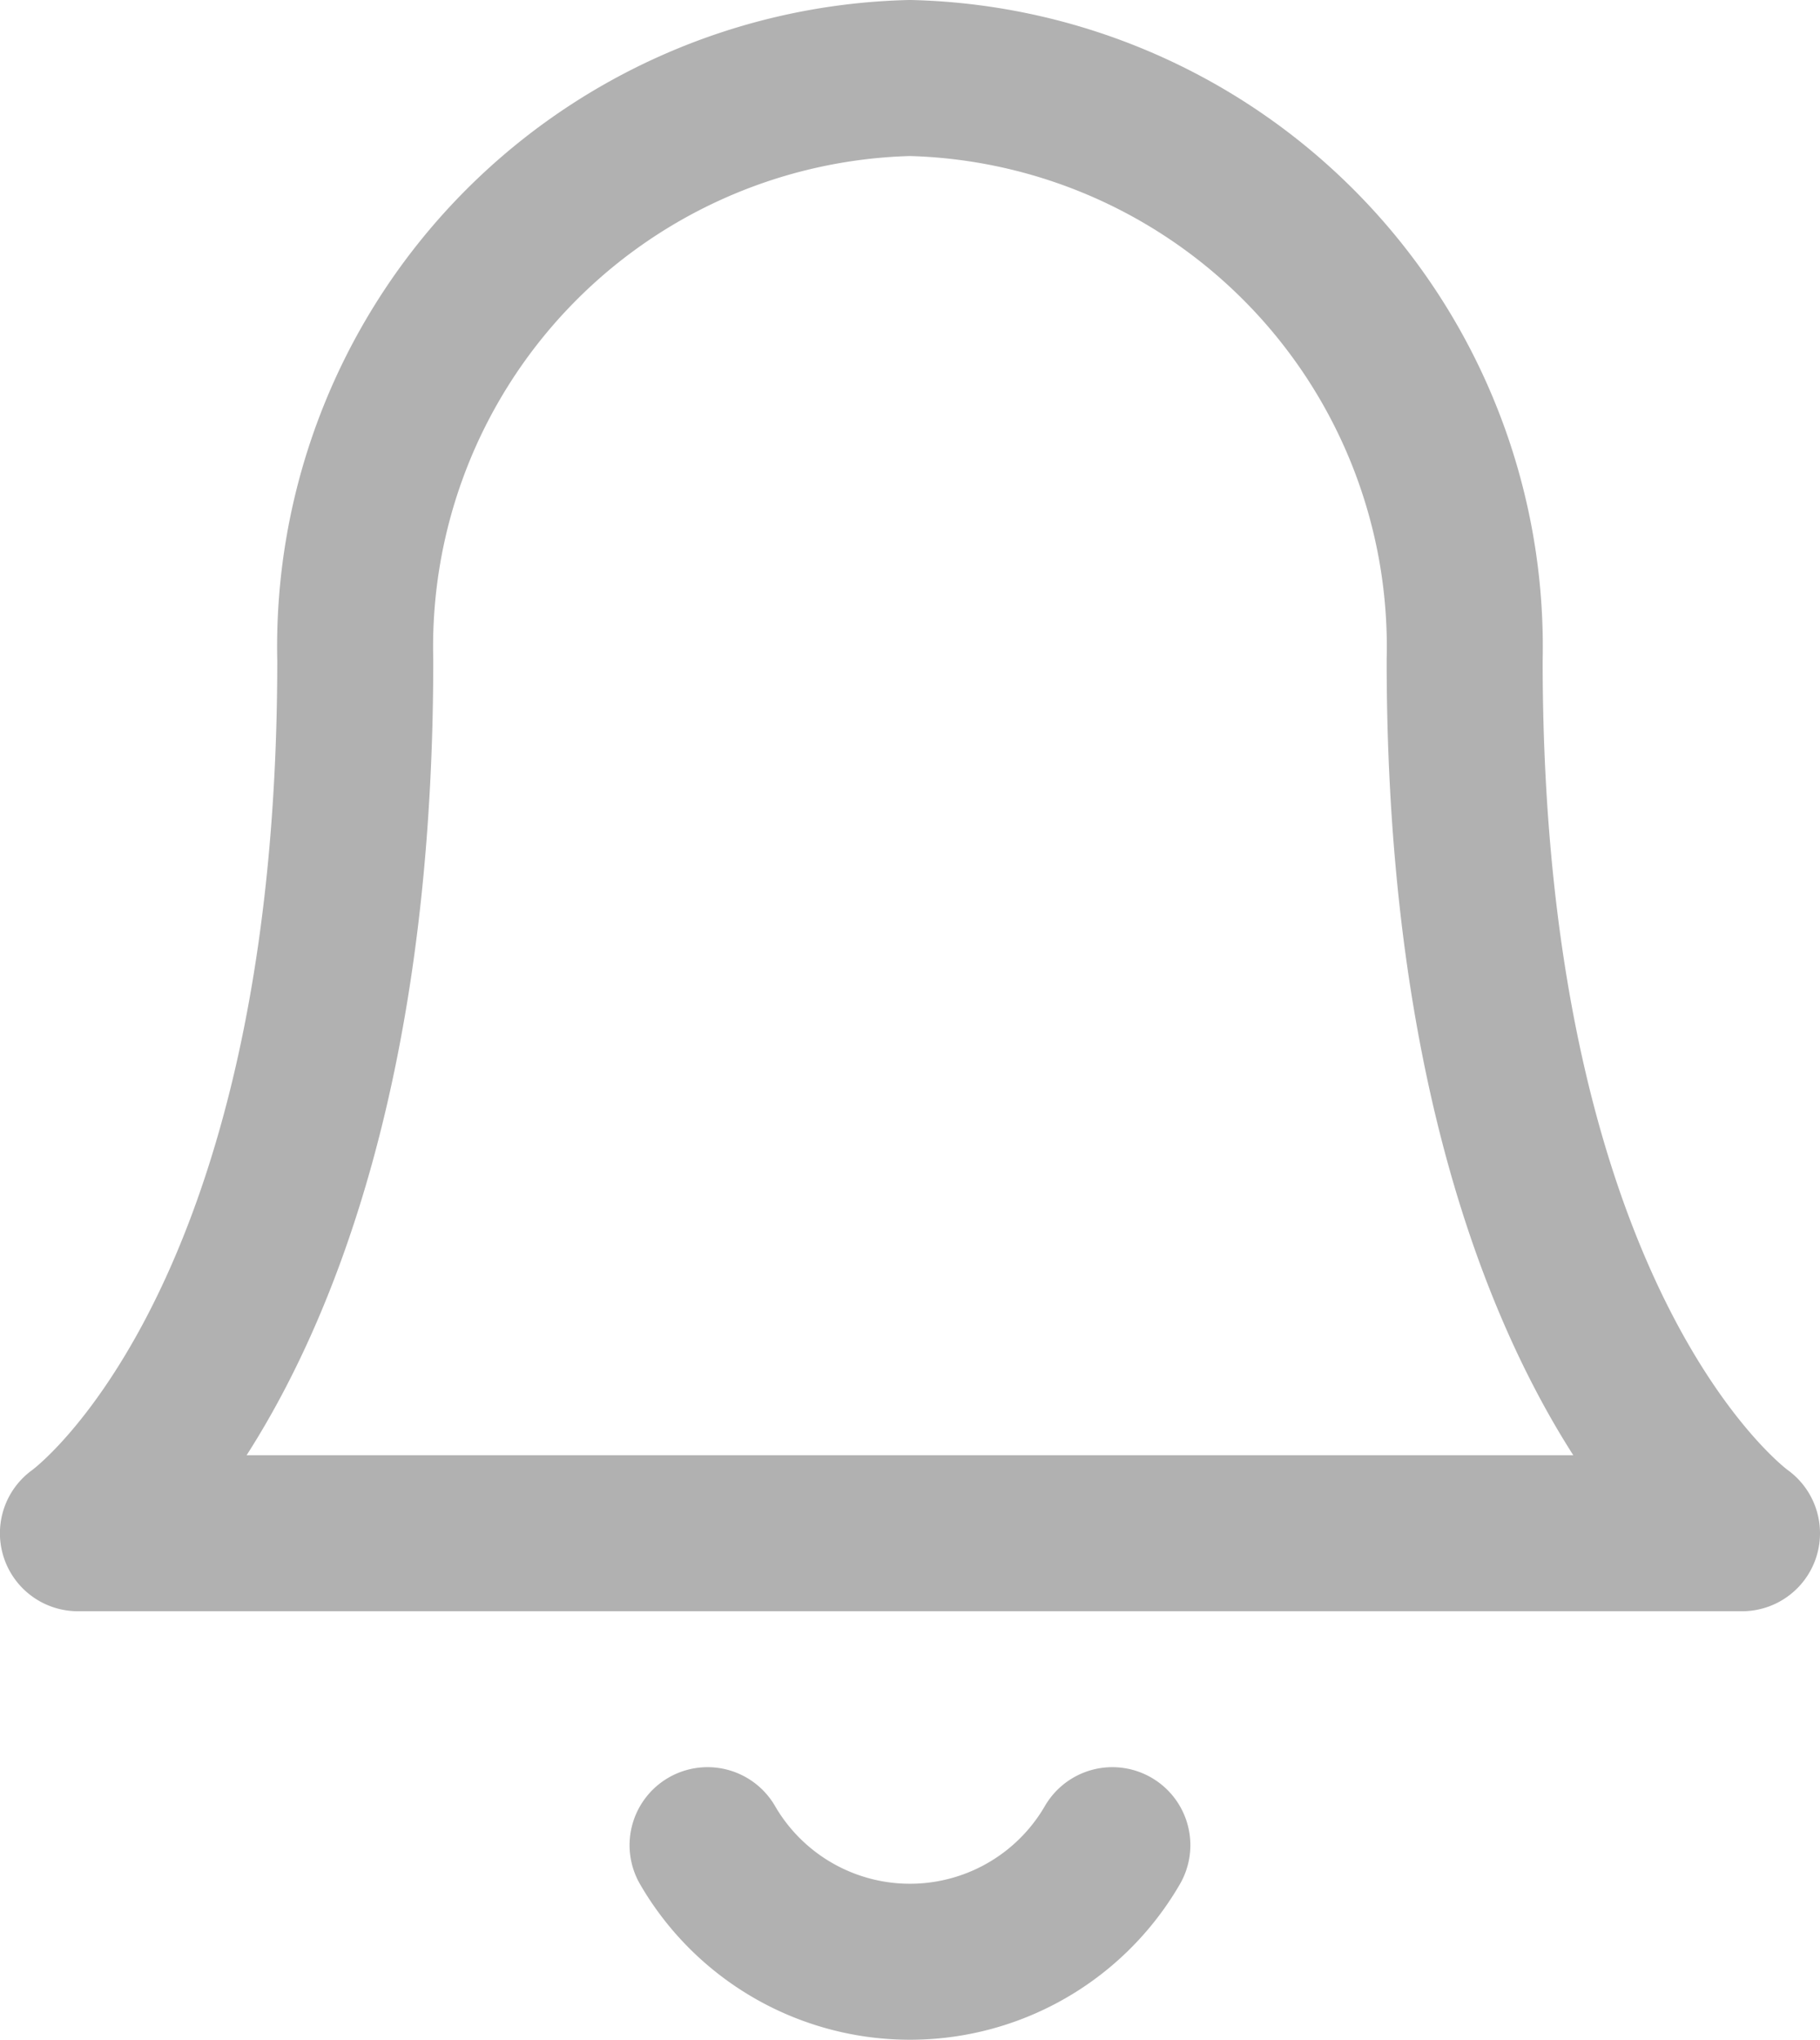 <svg xmlns="http://www.w3.org/2000/svg" width="23.335" height="26.151" viewBox="0 0 23.335 26.151">
  <g id="Icon_feather-bell" data-name="Icon feather-bell" transform="translate(1 1)">
    <path id="Tracé_6" data-name="Tracé 6" d="M22.279,10.463A7.293,7.293,0,0,0,15.167,3a7.293,7.293,0,0,0-7.112,7.463c0,8.706-3.556,11.194-3.556,11.194H25.835s-3.556-2.488-3.556-11.194" transform="translate(-4.5 -3)" fill="none" stroke="#b1b1b1" stroke-linecap="round" stroke-linejoin="round" stroke-width="2"/>
    <path id="Tracé_7" data-name="Tracé 7" d="M20.595,31.5a3,3,0,0,1-5.19,0" transform="translate(-7.333 -8.844)" fill="none" stroke="#b1b1b1" stroke-linecap="round" stroke-linejoin="round" stroke-width="2"/>
  </g>
</svg>
